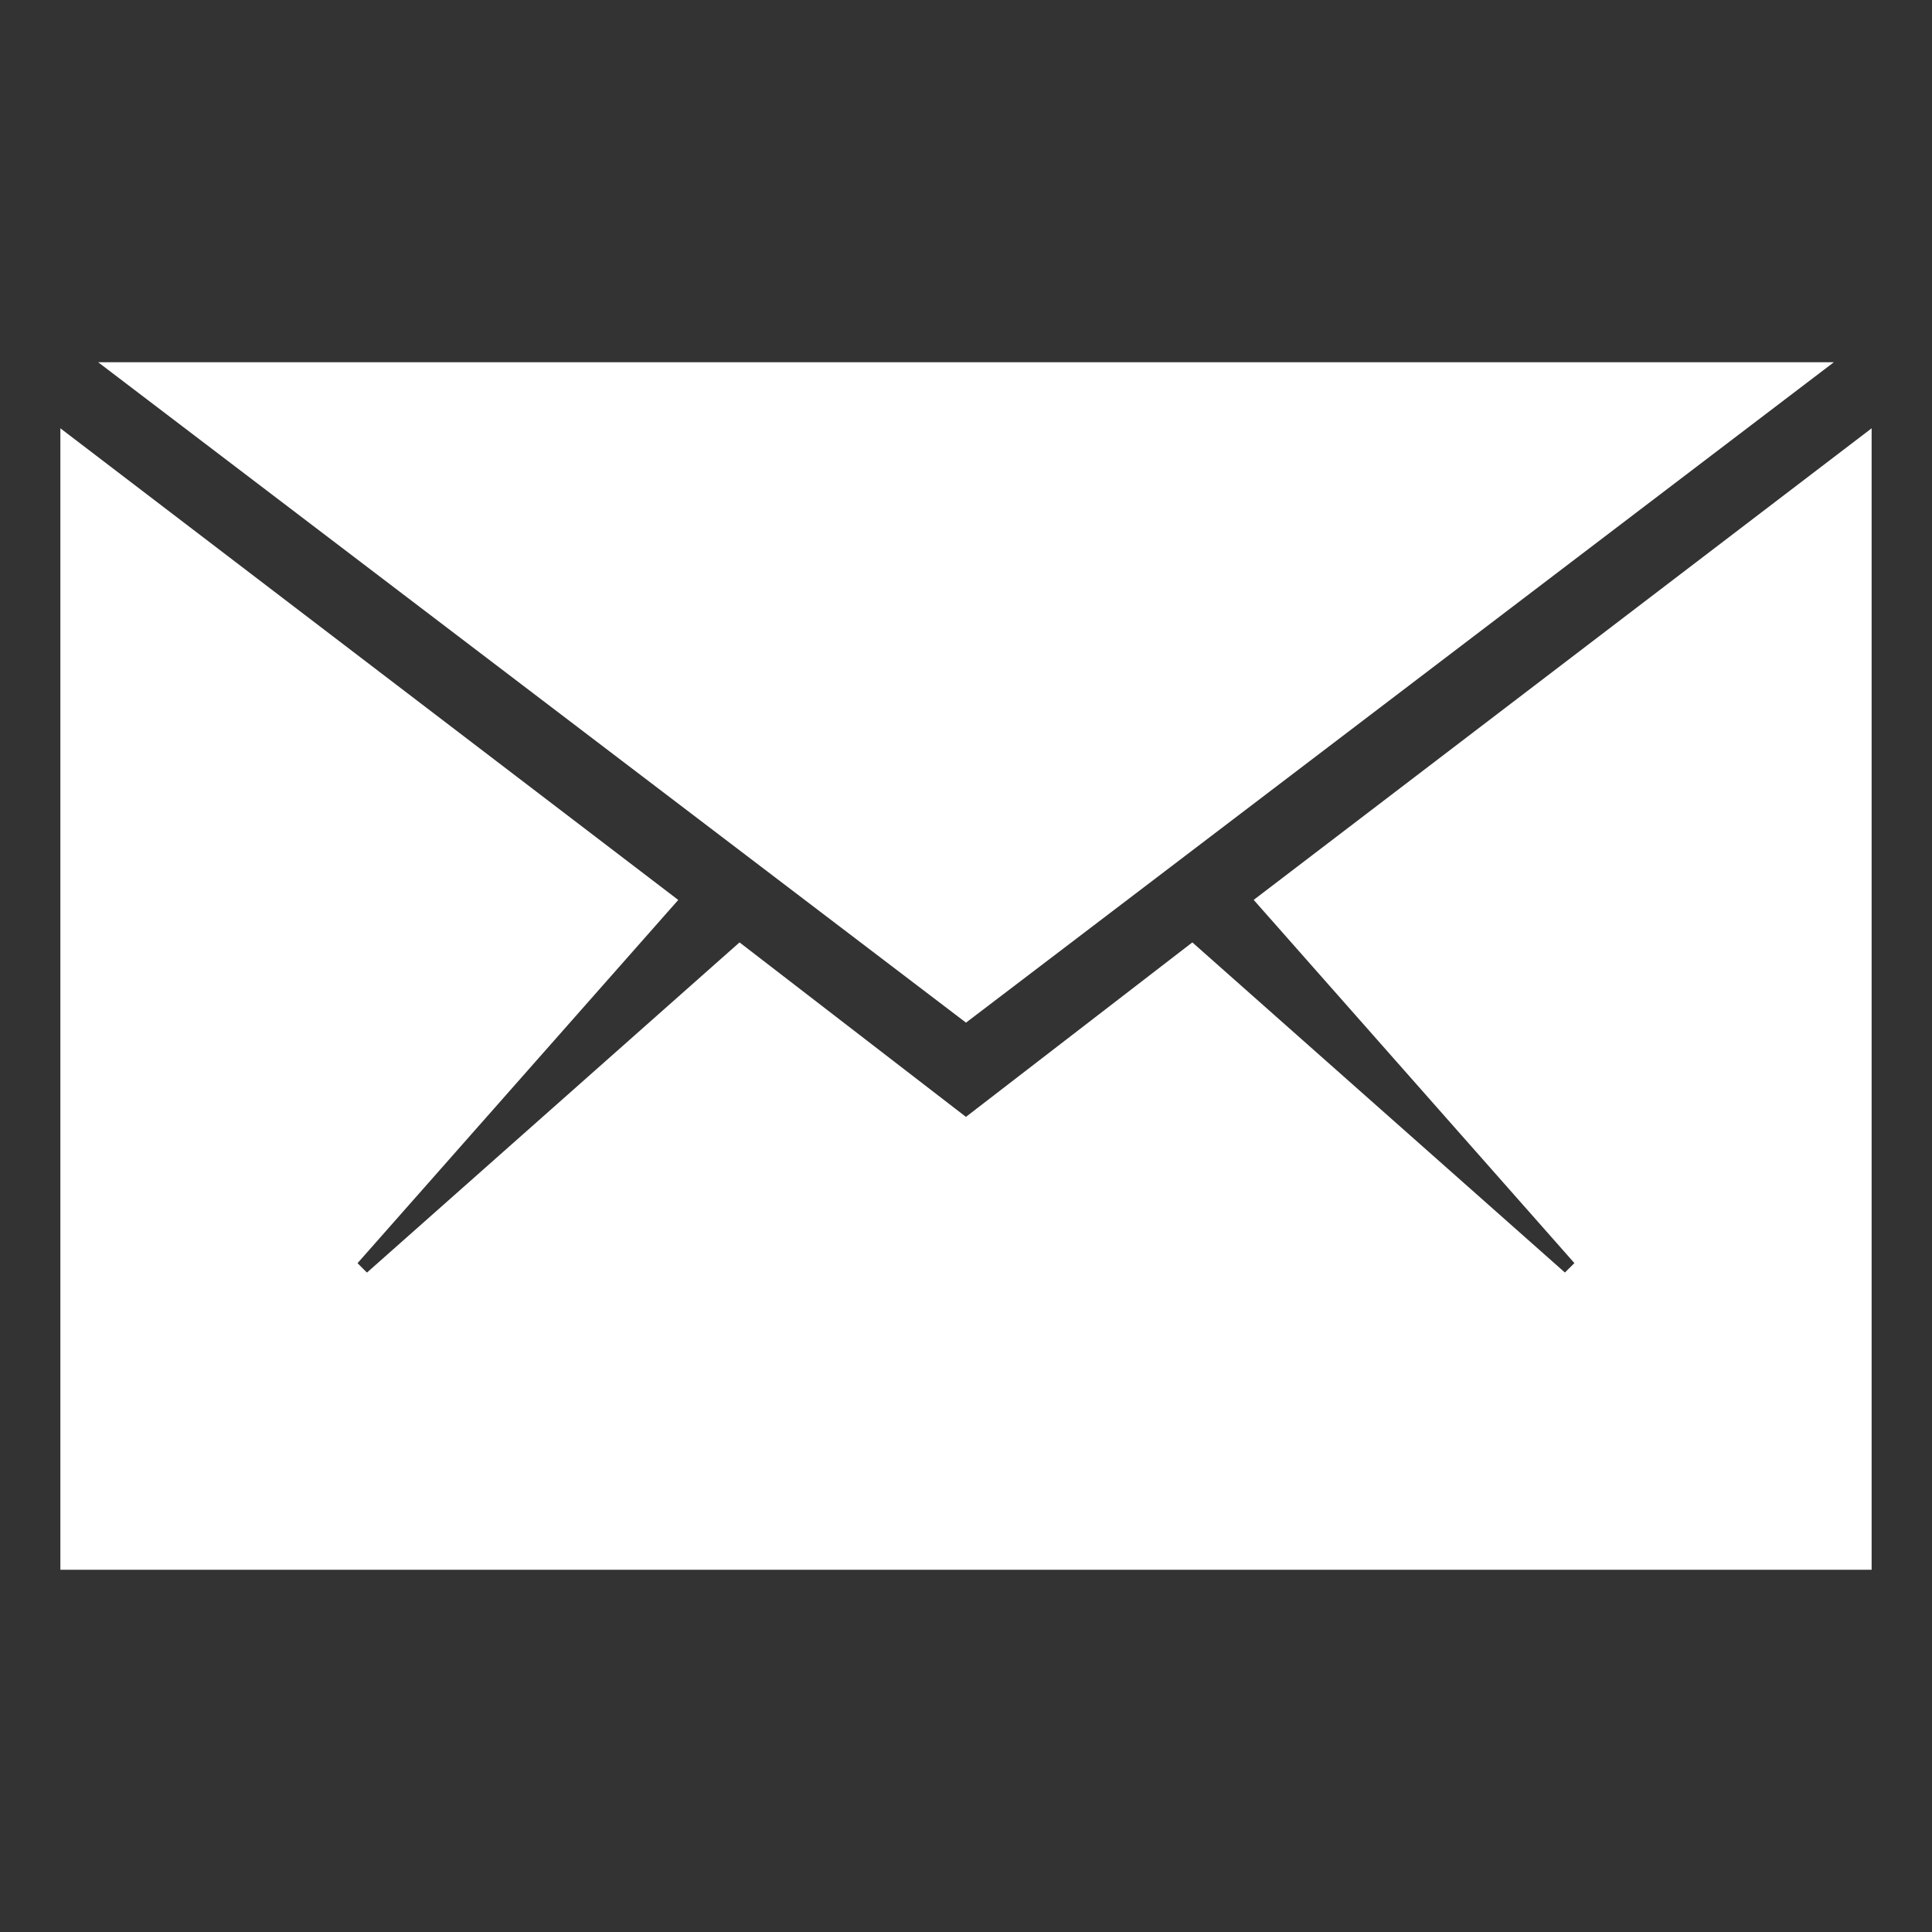 <?xml version="1.0" encoding="utf-8"?>
<!-- Generator: Adobe Illustrator 16.0.4, SVG Export Plug-In . SVG Version: 6.00 Build 0)  -->
<!DOCTYPE svg PUBLIC "-//W3C//DTD SVG 1.1//EN" "http://www.w3.org/Graphics/SVG/1.1/DTD/svg11.dtd">
<svg version="1.1" id="Layer_1" xmlns="http://www.w3.org/2000/svg" xmlns:xlink="http://www.w3.org/1999/xlink" x="0px" y="0px"
	 width="32px" height="32px" viewBox="0 0 32 32" enable-background="new 0 0 32 32" xml:space="preserve">
<rect x="0" y="0" width="32" height="32" fill="#333333" stroke="none"/>
<g>
	<path fill="#FFFFFF" d="M31,26H1V7.094l10.234,7.812l-5.312,6.016l0.156,0.156l6.171-5.469l3.75,2.89l3.75-2.89l6.171,5.468
		l0.157-0.156l-5.312-6.016L31,7.094V26z M30.374,6L16,16.938L1.626,6H30.374z"/>
</g>
</svg>
